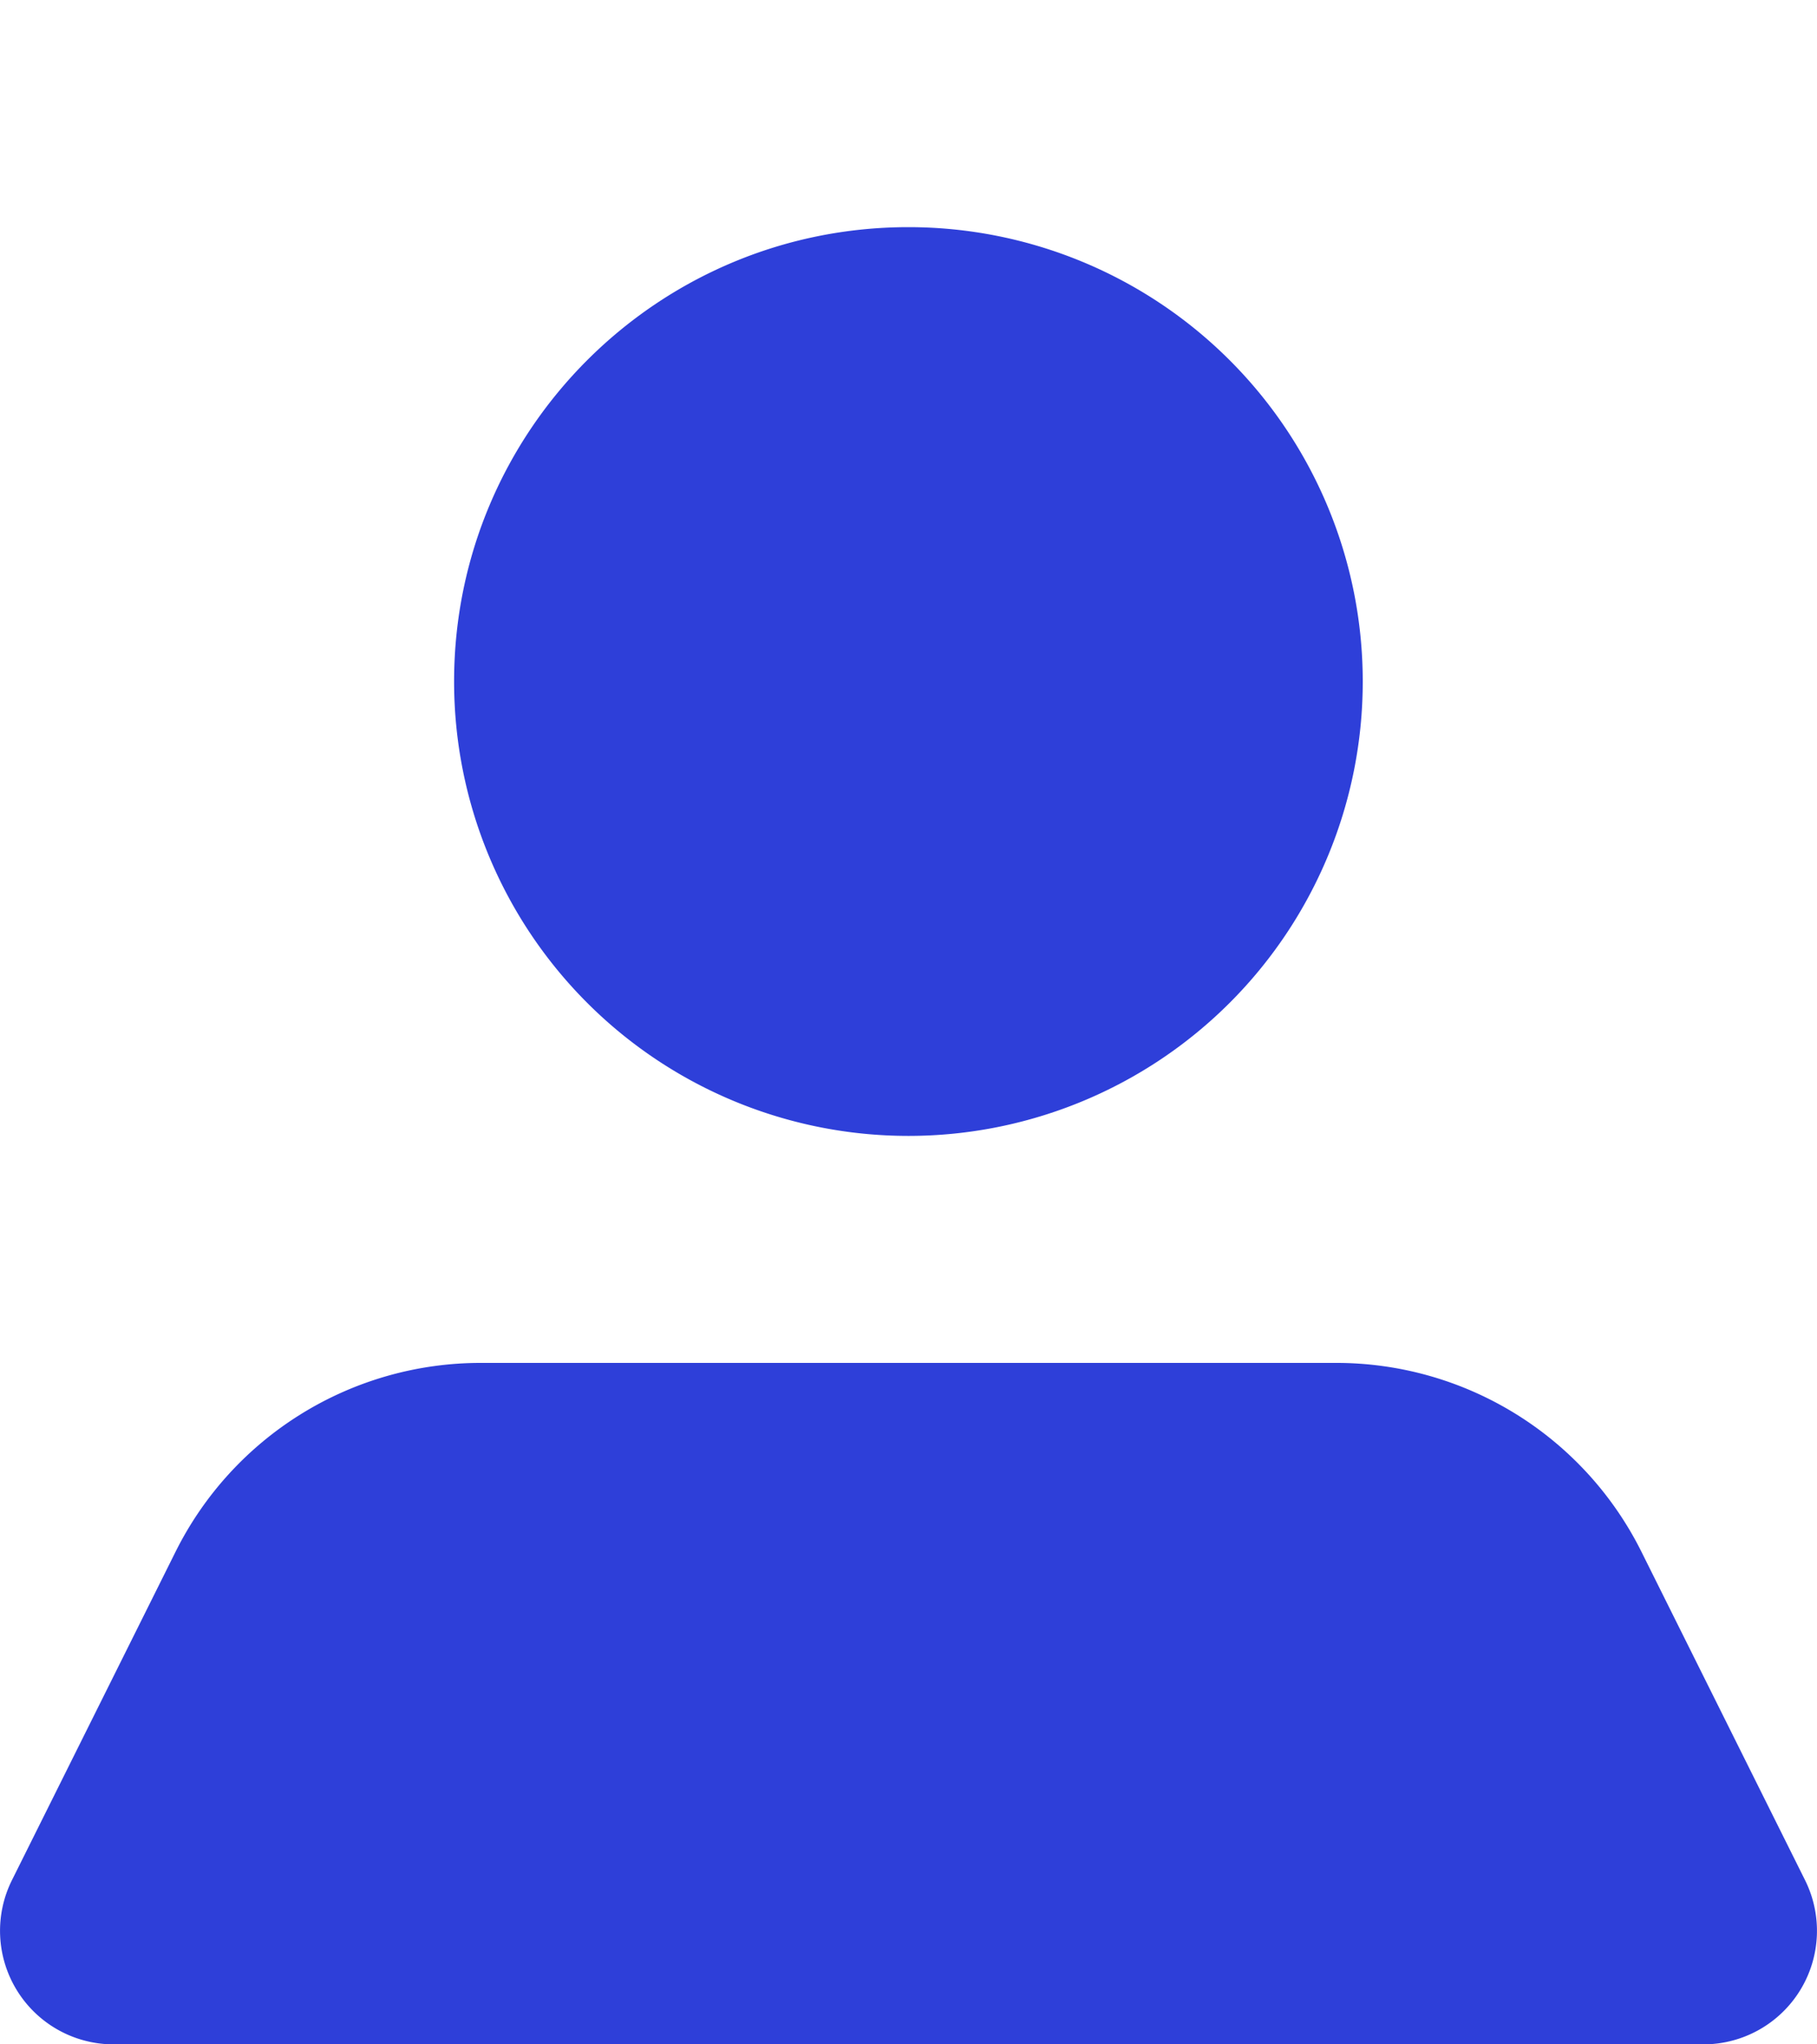 <svg width="24" height="27" fill="none" xmlns="http://www.w3.org/2000/svg"><path d="M5.998 9c0-3.314 2.687-6 6.002-6a6.001 6.001 0 1 1-6.002 6Zm17.841 15.825-2.16-4.335A4.502 4.502 0 0 0 17.642 18H6.358a4.502 4.502 0 0 0-4.037 2.49l-2.16 4.335A1.5 1.5 0 0 0 1.496 27h21.008a1.5 1.5 0 0 0 1.335-2.175Z" fill="#2E3FD9"/></svg>